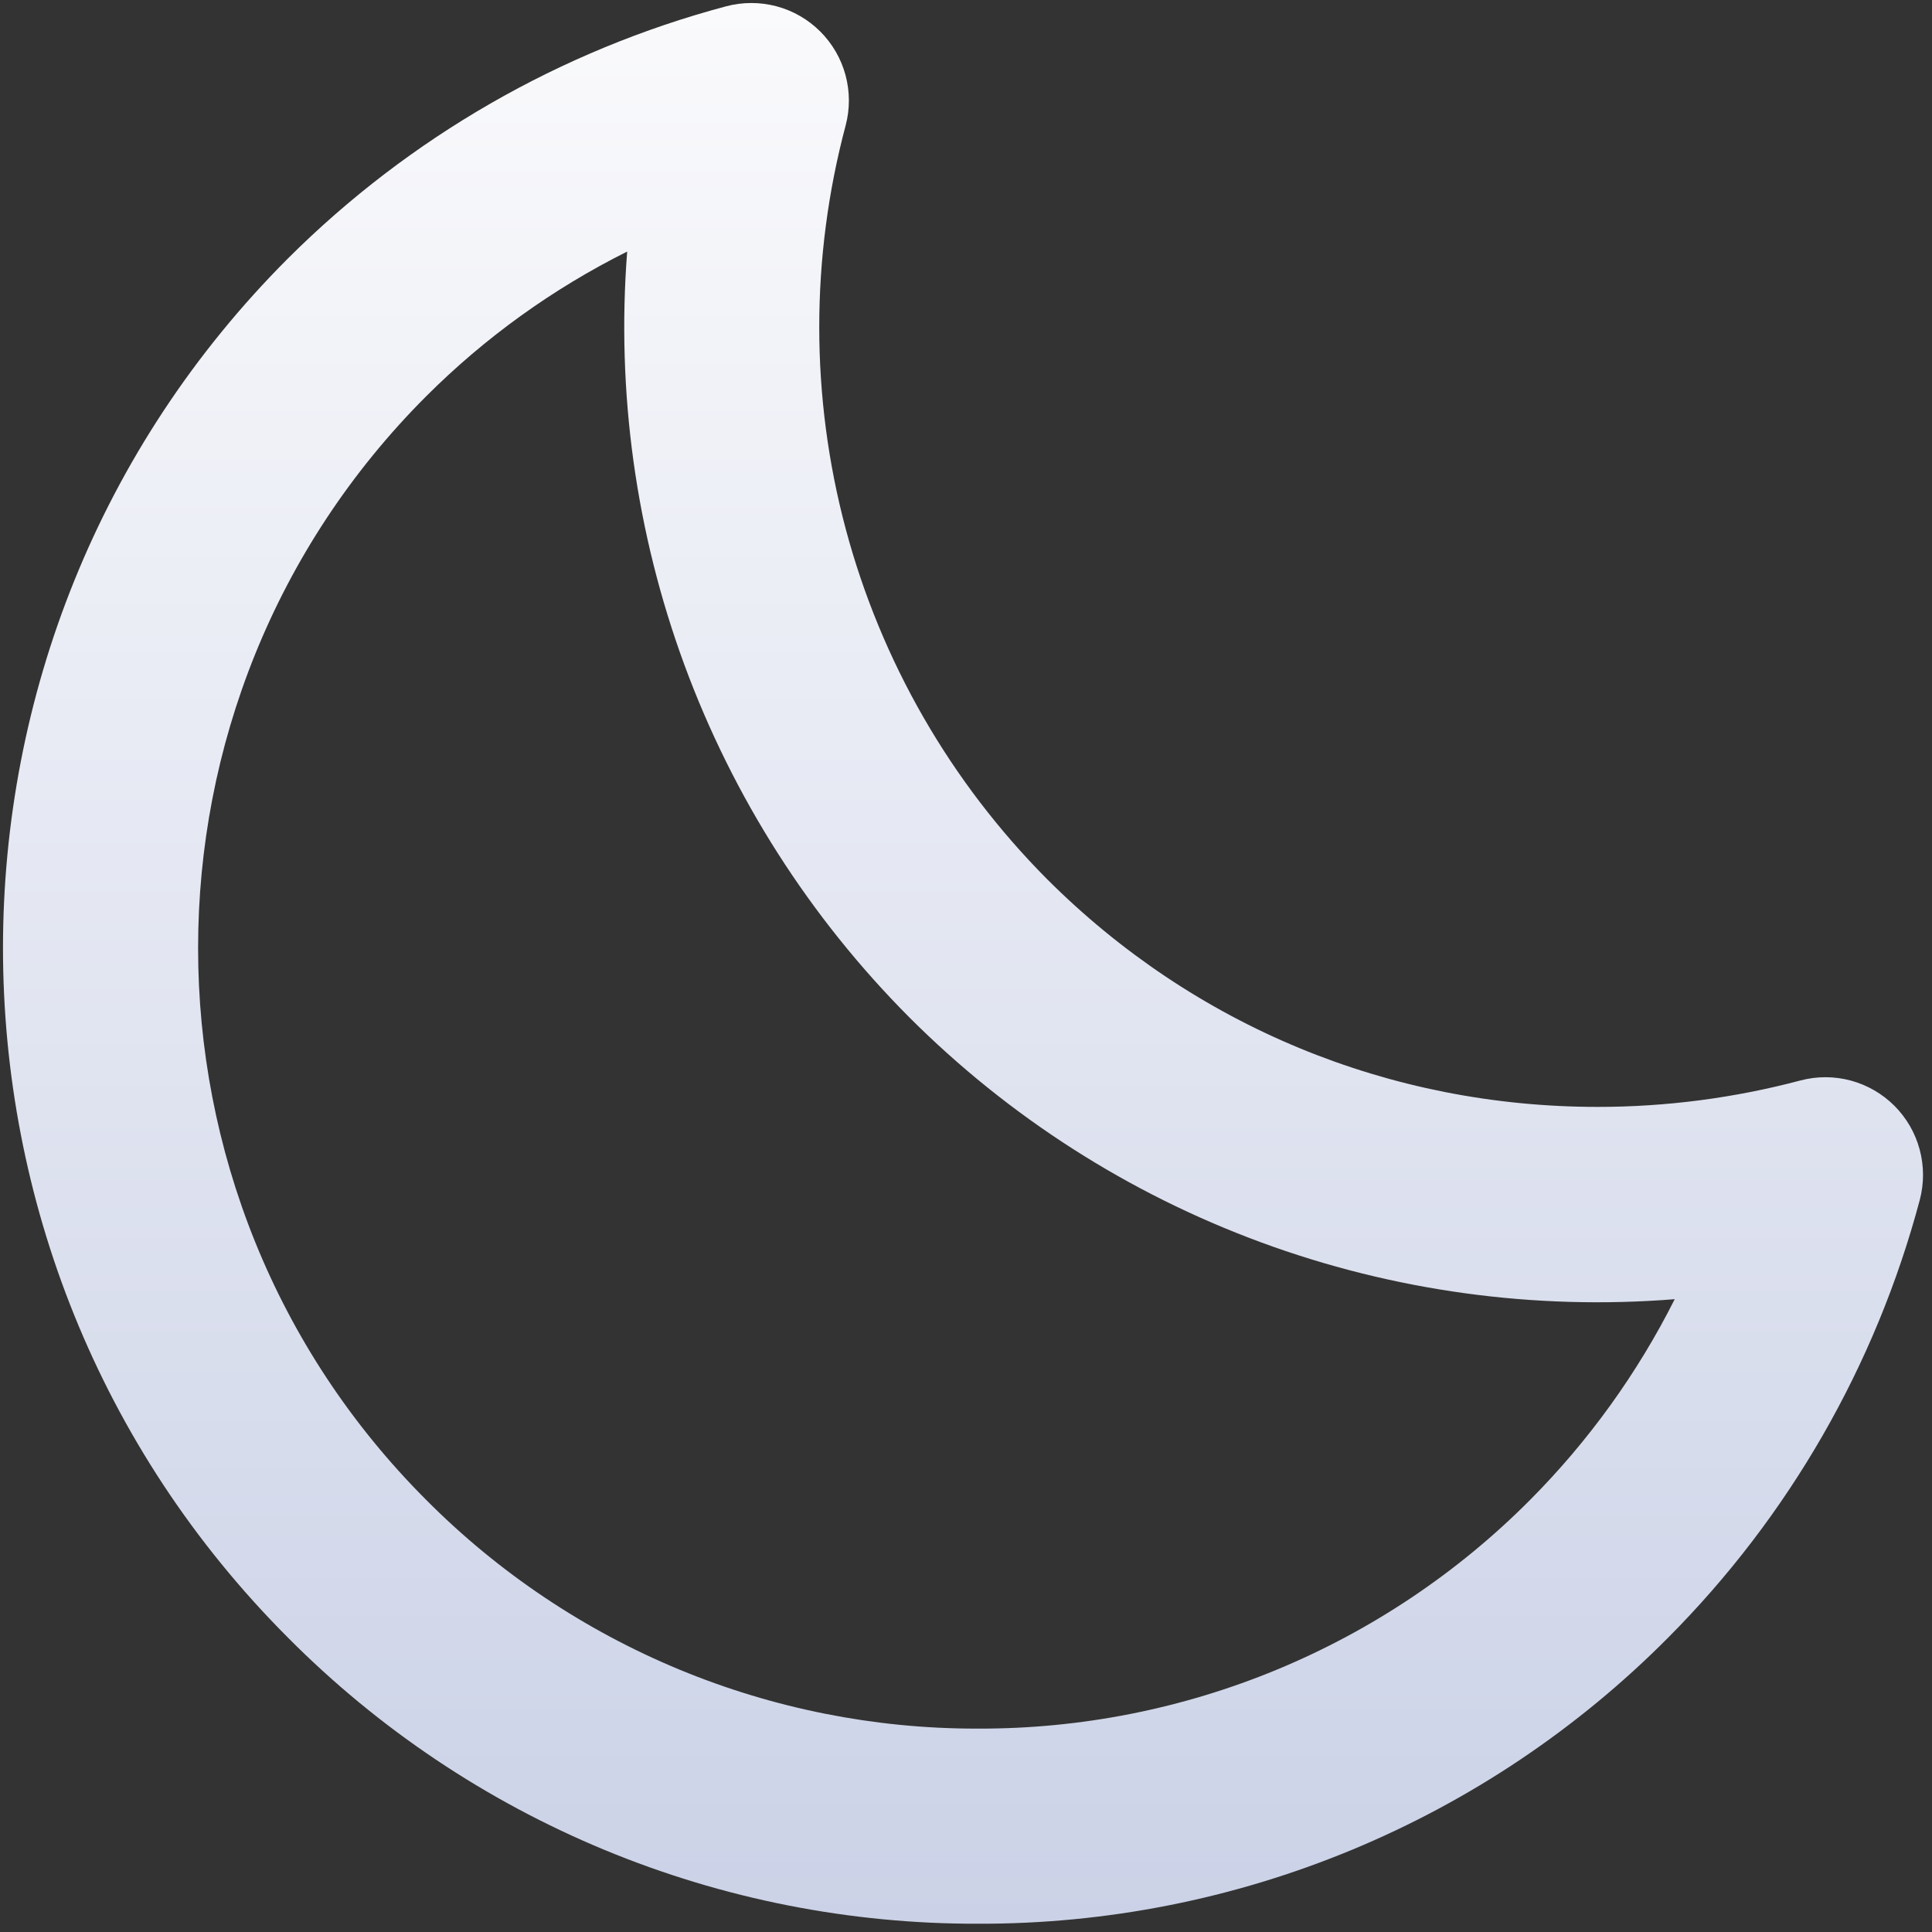 <svg width="129" height="129" viewBox="0 0 129 129" fill="none" xmlns="http://www.w3.org/2000/svg">
<rect x="0" y="0" width="129" height="129" fill="#333333" stroke="none"/>
<path d="M48.483 0.421C37.429 3.367 27.345 9.167 19.243 17.24C-6.148 42.631 -6.148 83.959 19.243 109.361C25.277 115.431 32.456 120.243 40.364 123.519C48.271 126.795 56.748 128.469 65.307 128.448C73.864 128.472 82.34 126.799 90.245 123.523C98.149 120.248 105.327 115.437 111.359 109.369C119.437 101.264 125.24 91.175 128.185 80.116C128.476 79.013 128.473 77.852 128.175 76.749C127.88 75.648 127.299 74.643 126.492 73.836C125.684 73.028 124.68 72.448 123.577 72.149C122.473 71.853 121.315 71.851 120.211 72.144C115.797 73.315 111.249 73.909 106.681 73.908C92.775 73.908 79.716 68.503 69.905 58.692C63.464 52.213 58.833 44.16 56.473 35.333C54.115 26.507 54.111 17.216 56.461 8.388C56.755 7.284 56.753 6.123 56.456 5.019C56.159 3.916 55.577 2.911 54.769 2.104C53.96 1.297 52.955 0.716 51.851 0.421C51.299 0.275 50.732 0.201 50.167 0.201C49.6 0.201 49.033 0.275 48.483 0.421ZM45.357 111.476C39.032 108.855 33.288 105.007 28.46 100.152C8.149 79.836 8.149 46.772 28.46 26.455C32.384 22.536 36.915 19.275 41.877 16.797C41.149 26.171 42.457 35.591 45.705 44.413C48.955 53.235 54.069 61.252 60.703 67.916C67.351 74.569 75.365 79.697 84.192 82.949C93.019 86.201 102.445 87.496 111.821 86.747C109.329 91.701 106.067 96.228 102.155 100.159C97.328 105.012 91.585 108.86 85.263 111.48C78.939 114.099 72.159 115.439 65.313 115.42C65.268 115.42 65.223 115.42 65.177 115.42C58.377 115.42 51.643 114.079 45.357 111.476Z" fill="url(#paint0_linear_1_185)"/>
<defs>
<linearGradient id="paint0_linear_1_185" x1="64.3" y1="0.2" x2="64.3" y2="128.448" gradientUnits="userSpaceOnUse">
<stop stop-color="#FAFAFC"/>
<stop offset="1" stop-color="#CBD2E7"/>
</linearGradient>
</defs>
</svg>
